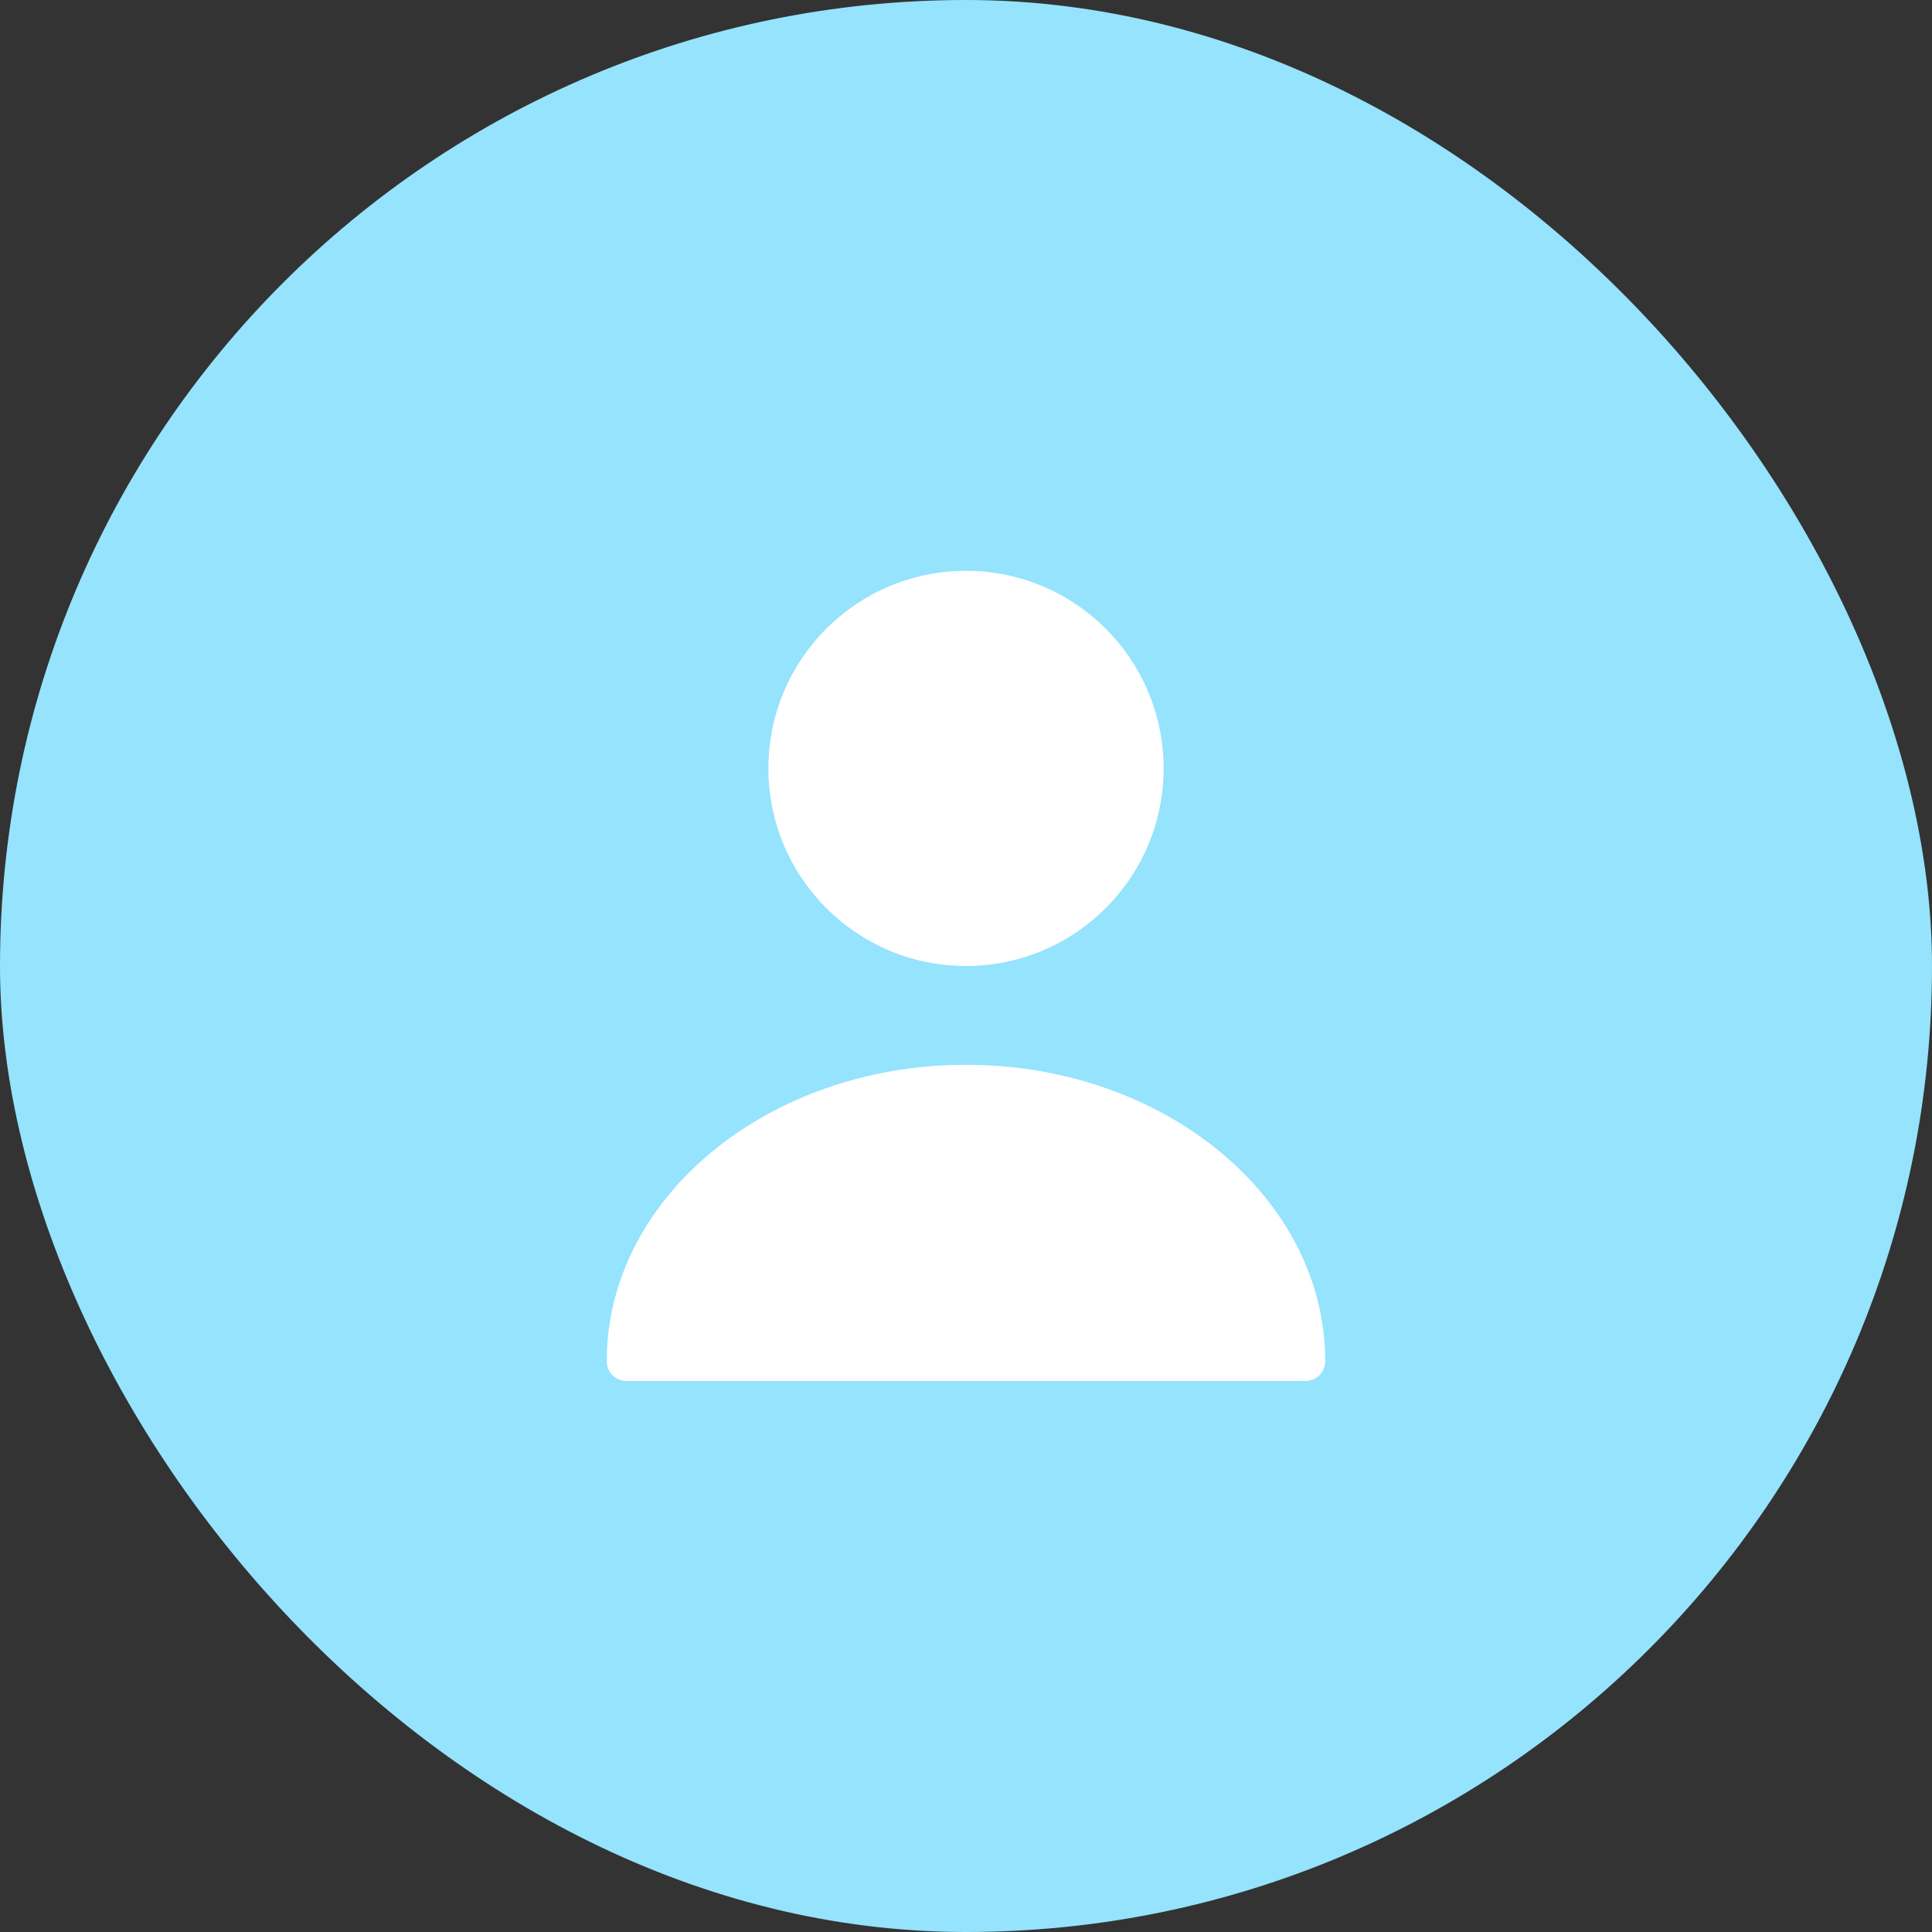 <svg width="55" height="55" viewBox="0 0 55 55" fill="none" xmlns="http://www.w3.org/2000/svg">
<rect x="0" y="0" width="55" height="55" fill="#333333" stroke="none"/>
<rect width="55" height="55" rx="27.5" fill="#95E3FD"/>
<path d="M27.5 27.5C30.607 27.5 33.125 24.982 33.125 21.875C33.125 18.768 30.607 16.25 27.5 16.25C24.393 16.25 21.875 18.768 21.875 21.875C21.875 24.982 24.393 27.5 27.5 27.5Z" fill="white"/>
<path d="M27.5 30.312C21.863 30.312 17.273 34.093 17.273 38.75C17.273 39.065 17.521 39.312 17.836 39.312H37.163C37.478 39.312 37.726 39.065 37.726 38.75C37.726 34.093 33.136 30.312 27.5 30.312Z" fill="white"/>
</svg>
